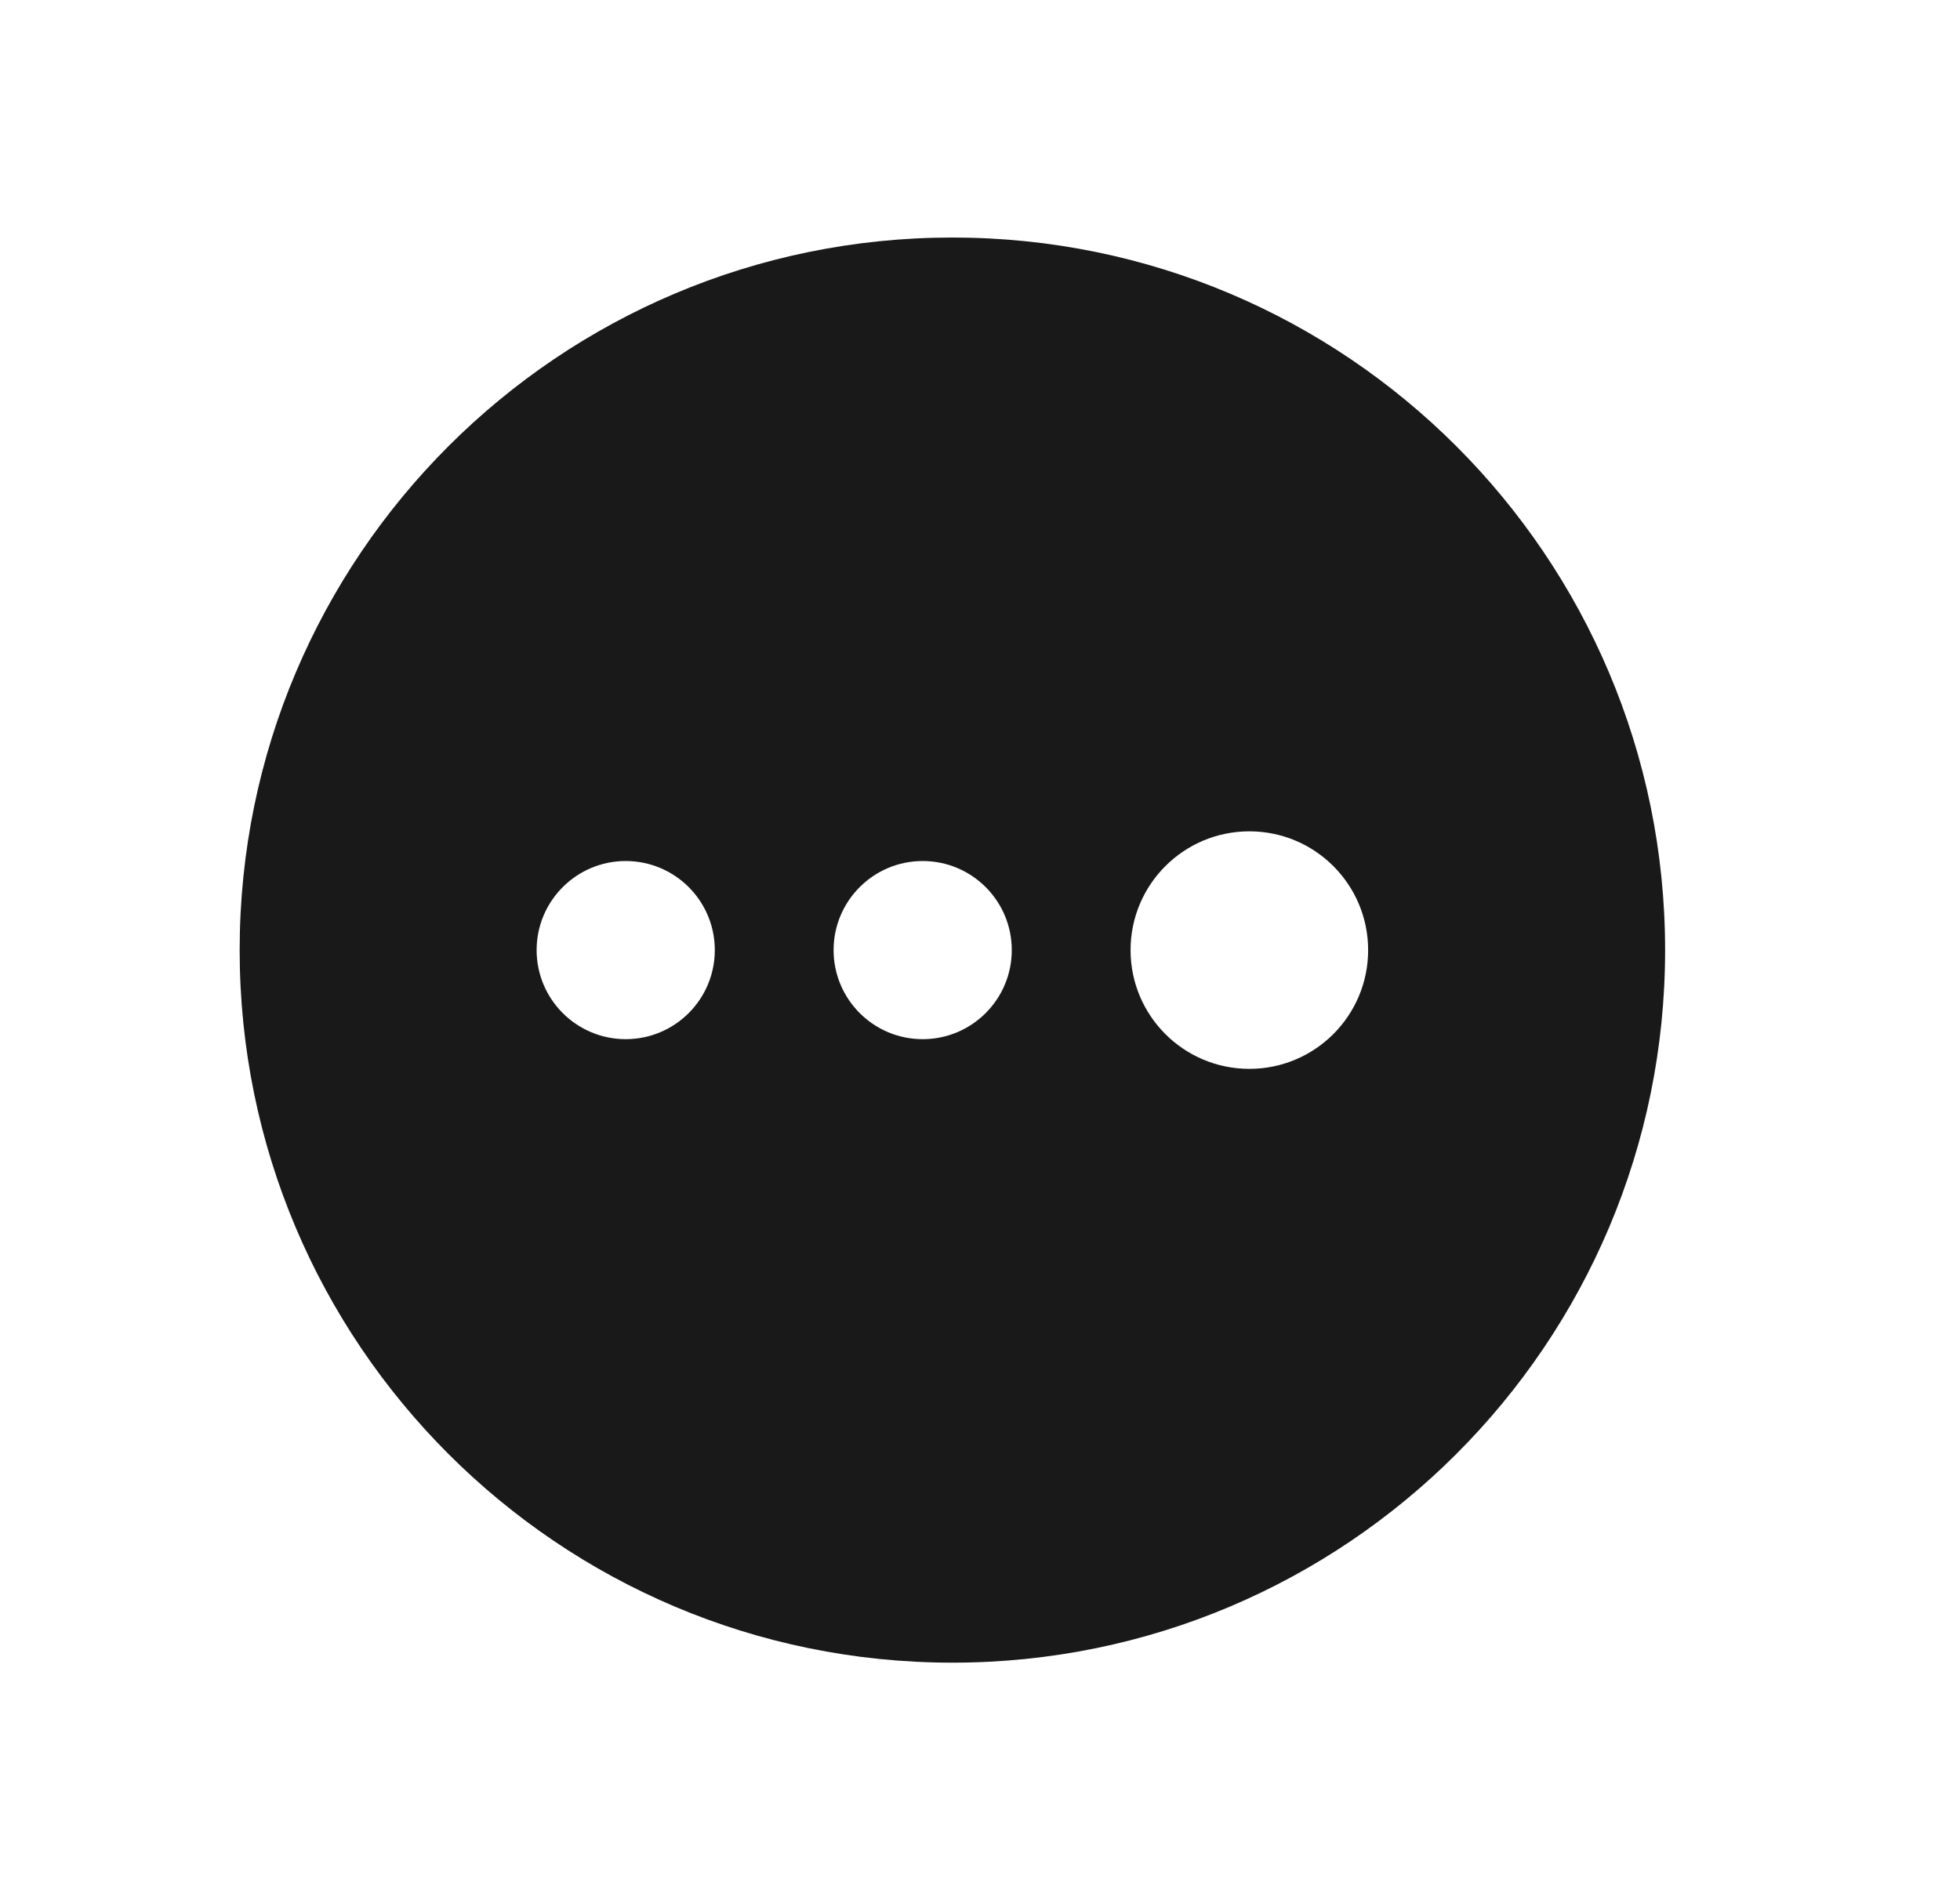 <svg width="33" height="32" viewBox="0 0 33 32" fill="none" xmlns="http://www.w3.org/2000/svg">
<path opacity="0.9" fill-rule="evenodd" clip-rule="evenodd" d="M4.035 16C4.035 9.373 9.408 4 16.035 4C22.663 4 28.035 9.373 28.035 16C28.035 22.627 22.663 28 16.035 28C9.408 28 4.035 22.627 4.035 16ZM23.035 16C23.035 17.105 22.14 18 21.035 18C19.931 18 19.035 17.105 19.035 16C19.035 14.895 19.931 14 21.035 14C22.14 14 23.035 14.895 23.035 16ZM17.035 16C17.035 16.828 16.364 17.5 15.535 17.5C14.707 17.5 14.035 16.828 14.035 16C14.035 15.172 14.707 14.5 15.535 14.5C16.364 14.5 17.035 15.172 17.035 16ZM12.035 16C12.035 16.828 11.364 17.5 10.535 17.5C9.707 17.5 9.035 16.828 9.035 16C9.035 15.172 9.707 14.5 10.535 14.5C11.364 14.5 12.035 15.172 12.035 16Z" fill="black"/>
</svg>
